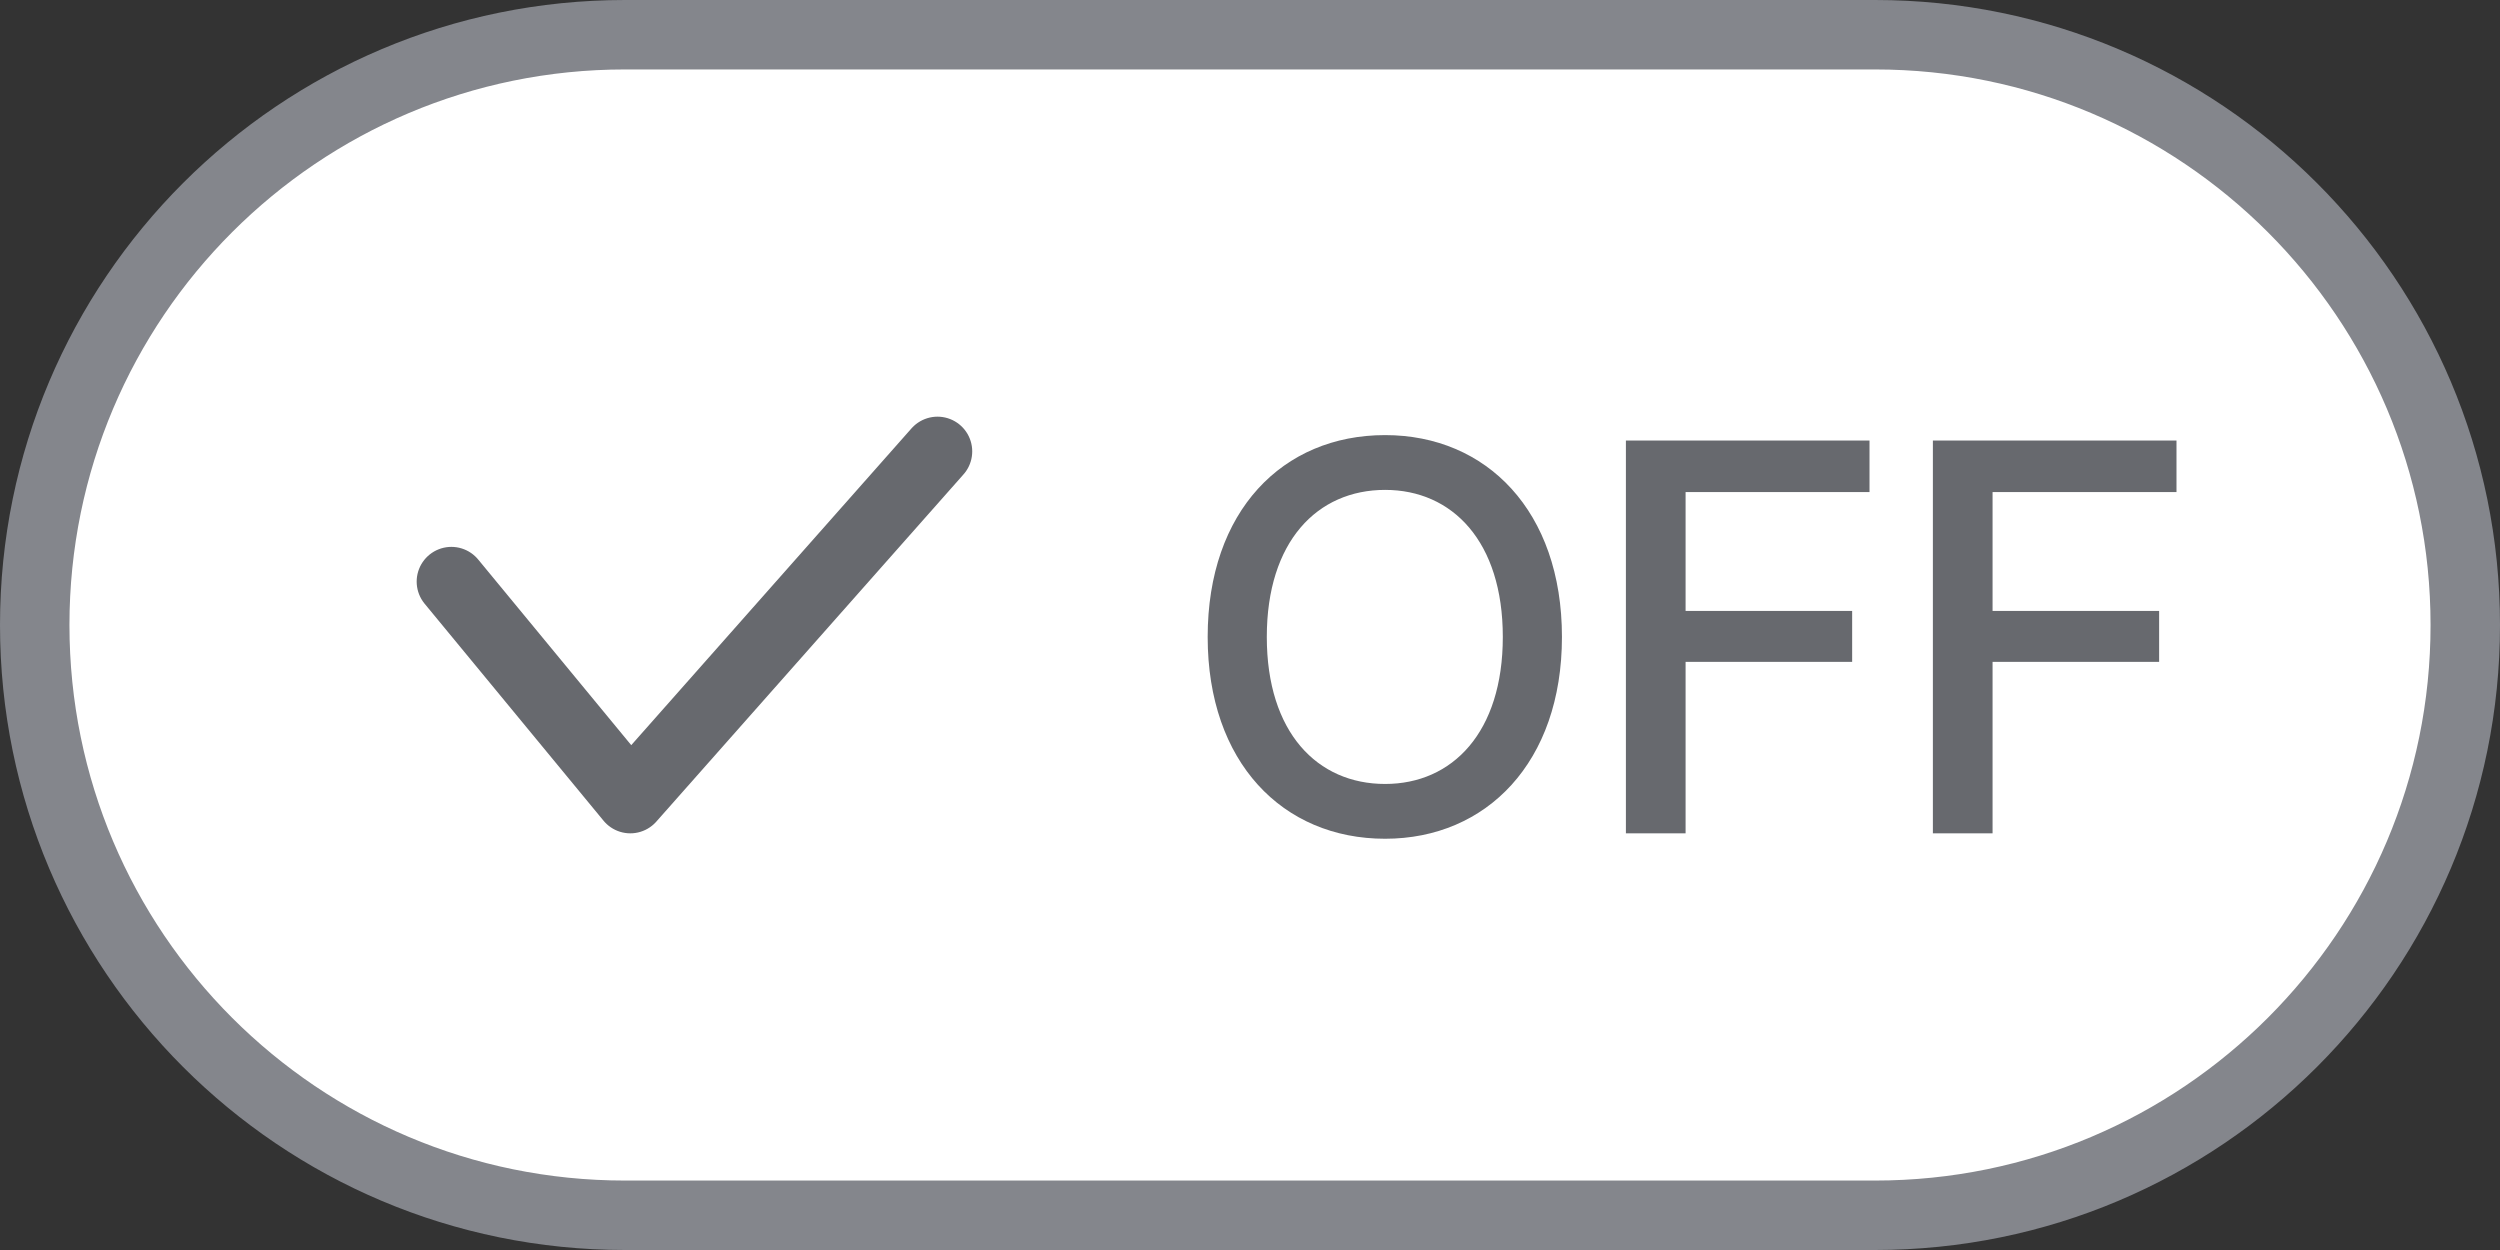 <svg width="72" height="36" viewBox="0 0 72 36" fill="none" xmlns="http://www.w3.org/2000/svg">
<rect x="0" y="0" width="72" height="36" fill="#333333" stroke="none"/>
<path d="M1 18C1 8.611 8.611 1 18 1H54C63.389 1 71 8.611 71 18C71 27.389 63.389 35 54 35H18C8.611 35 1 27.389 1 18Z" fill="white"/>
<path d="M1 18C1 8.611 8.611 1 18 1H54C63.389 1 71 8.611 71 18C71 27.389 63.389 35 54 35H18C8.611 35 1 27.389 1 18Z" stroke="#84868C" stroke-width="2"/>
<path d="M13 16.75L18.153 23L27 13" stroke="#67696E" stroke-width="2" stroke-linecap="round" stroke-linejoin="round"/>
<path d="M44.984 18.344C44.984 21.953 42.812 24.156 39.891 24.156C36.938 24.156 34.781 21.953 34.781 18.344C34.781 14.719 36.938 12.531 39.891 12.531C42.812 12.531 44.984 14.719 44.984 18.344ZM43.281 18.344C43.281 15.594 41.828 14.109 39.891 14.109C37.938 14.109 36.484 15.594 36.484 18.344C36.484 21.094 37.938 22.578 39.891 22.578C41.828 22.578 43.281 21.094 43.281 18.344ZM46.826 24V12.688H53.842V14.172H48.545V17.594H53.342V19.062H48.545V24H46.826ZM55.667 24V12.688H62.683V14.172H57.386V17.594H62.183V19.062H57.386V24H55.667Z" fill="#67696E"/>
</svg>
